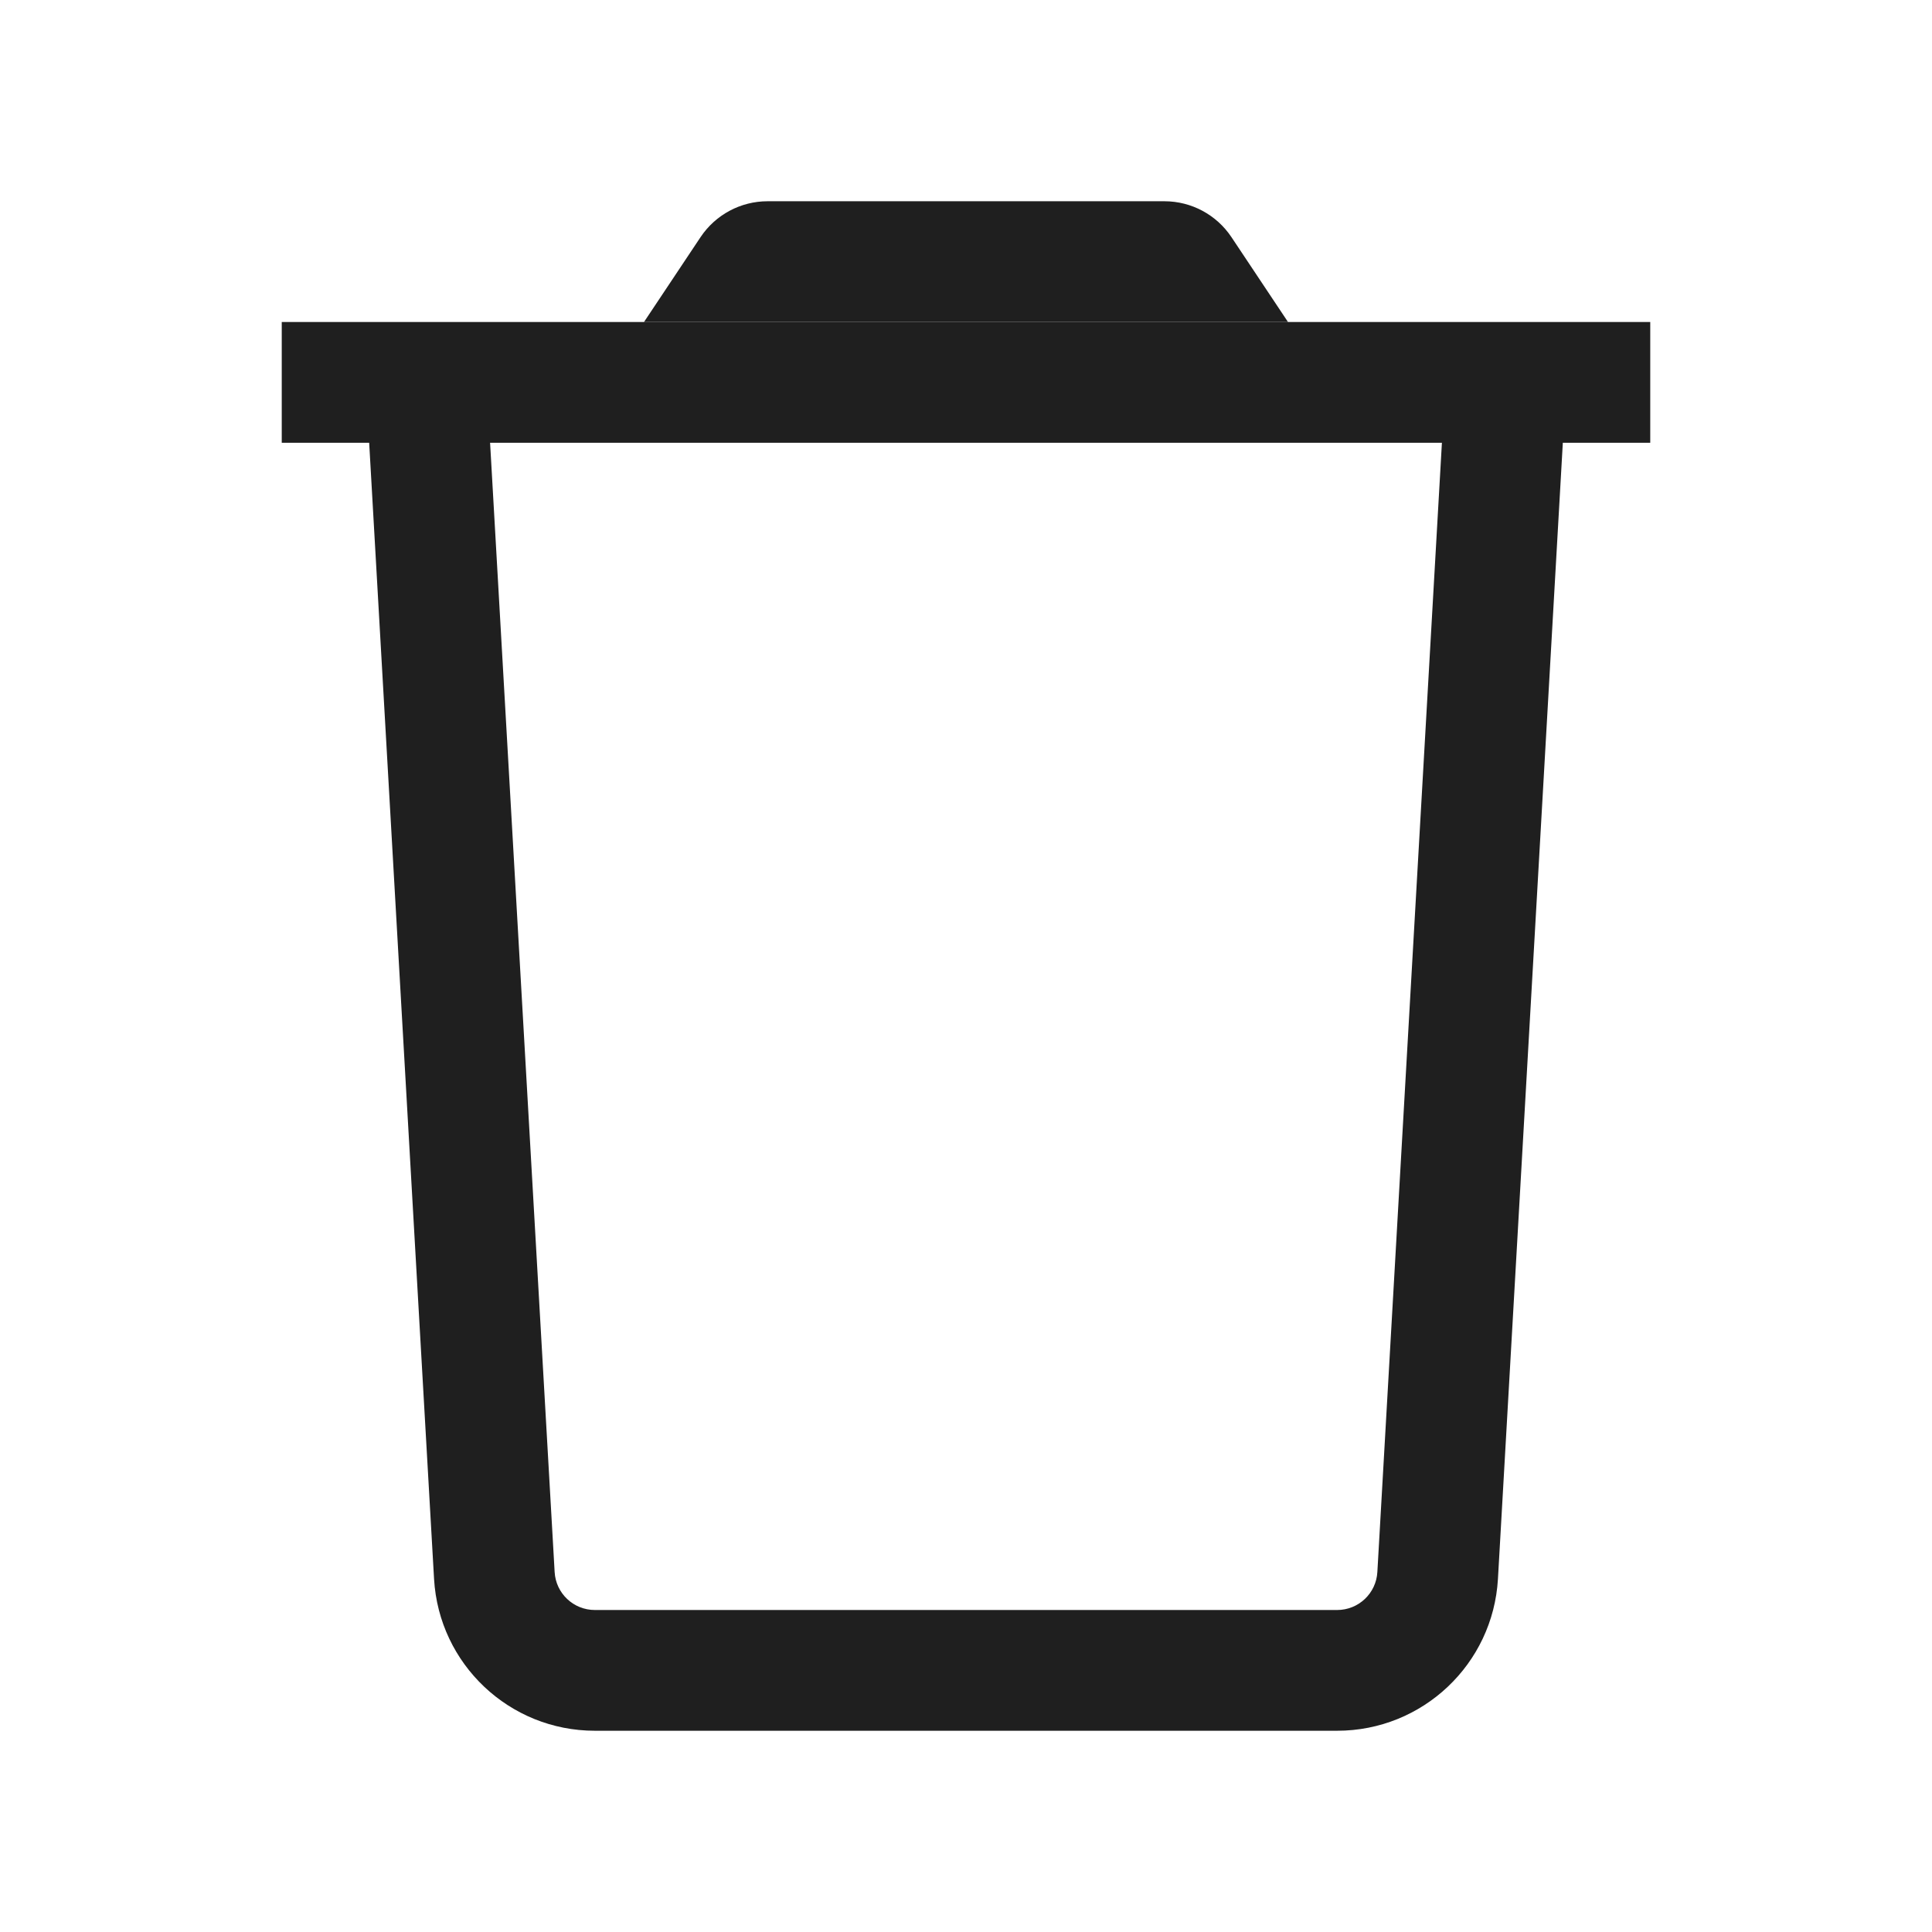 <svg width="24" height="24" viewBox="0 0 24 24" fill="none" xmlns="http://www.w3.org/2000/svg">
<path d="M15.297 2.945C15.111 2.667 14.799 2.5 14.465 2.5H9.535C9.201 2.5 8.889 2.667 8.703 2.945L8 4H16L15.297 2.945Z" fill="#1F1F1F"/>
<path fill-rule="evenodd" clip-rule="evenodd" d="M20.5 5.5H19.414L18.608 19.614C18.547 20.673 17.671 21.5 16.611 21.5H7.389C6.329 21.5 5.453 20.673 5.392 19.614L4.586 5.5H3.5V4H20.5V5.5ZM6.088 5.5H17.912L17.11 19.529C17.095 19.793 16.876 20 16.611 20H7.389C7.124 20 6.905 19.793 6.89 19.529L6.088 5.5Z" fill="#1F1F1F"/>
</svg>
